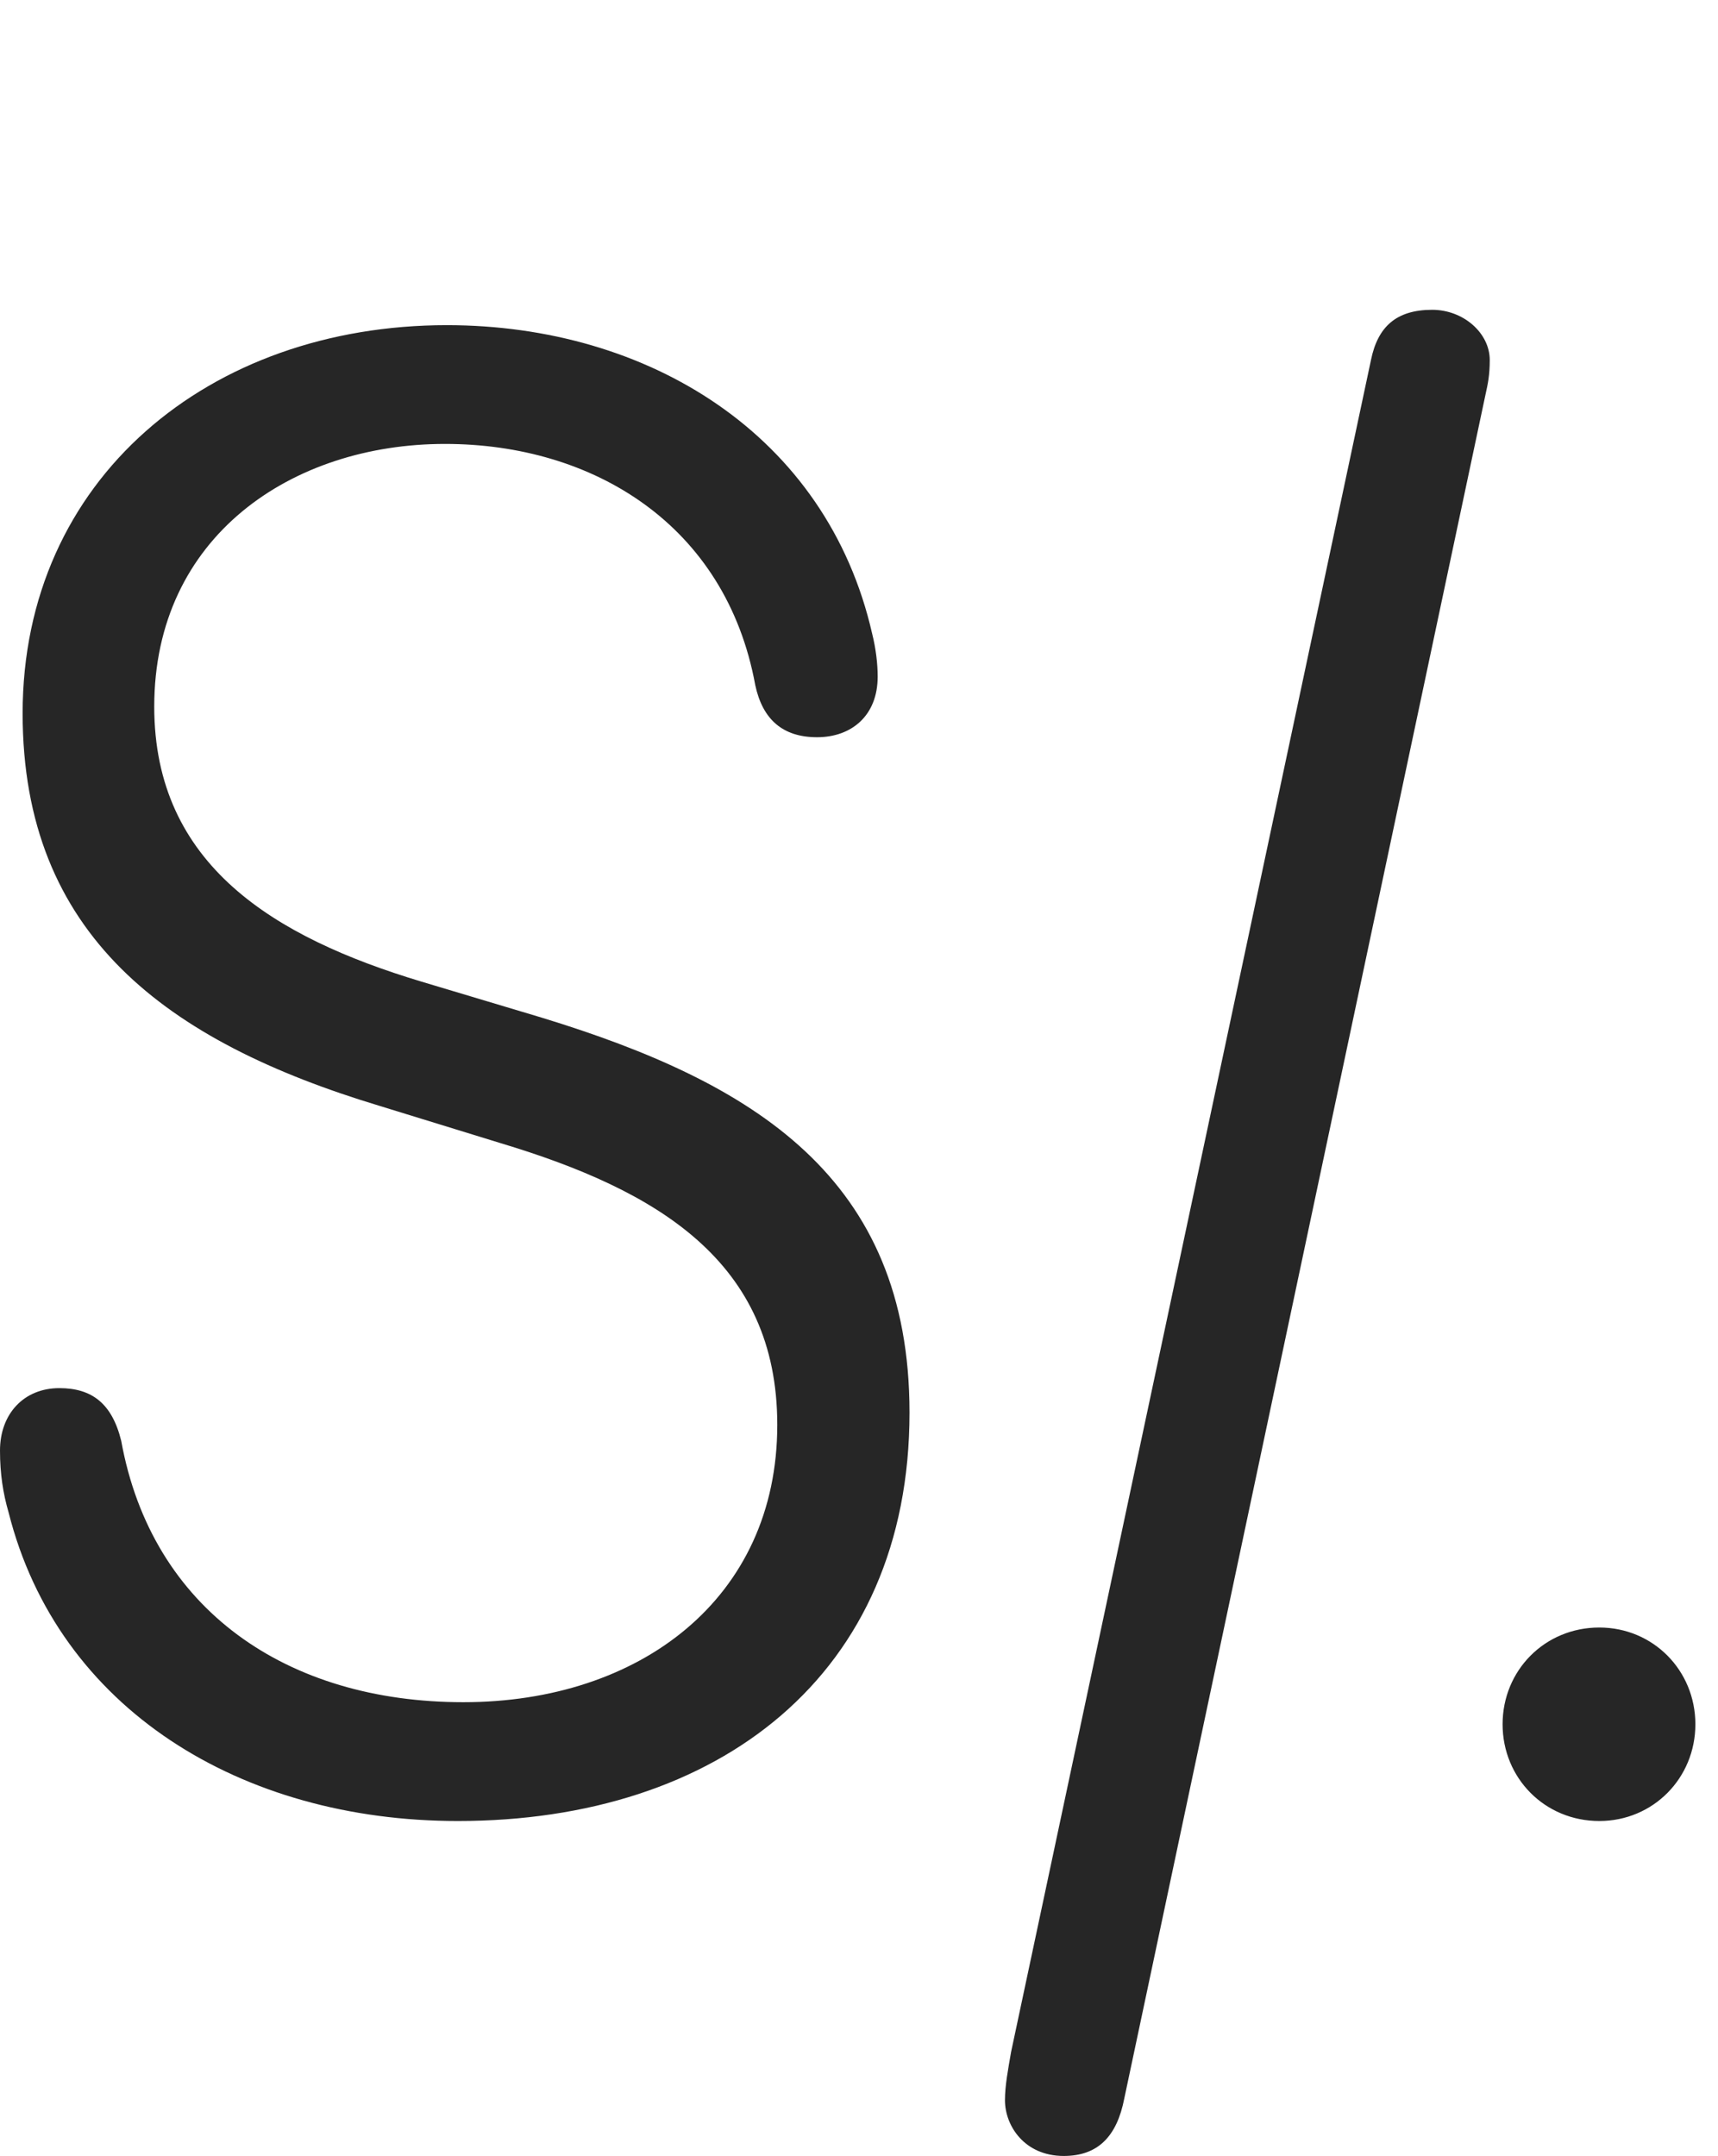 <?xml version="1.0" encoding="UTF-8"?>
<!--Generator: Apple Native CoreSVG 326-->
<!DOCTYPE svg
PUBLIC "-//W3C//DTD SVG 1.1//EN"
       "http://www.w3.org/Graphics/SVG/1.1/DTD/svg11.dtd">
<svg version="1.1" xmlns="http://www.w3.org/2000/svg" xmlns:xlink="http://www.w3.org/1999/xlink" viewBox="0 0 27.412 34.385">
 <g>
  <rect height="34.385" opacity="0" width="27.412" x="0" y="0"/>
  <path d="M7.305 29.043C11.455 29.043 14.512 26.719 14.512 22.529C14.512 18.779 12.031 17.266 8.643 16.23L6.719 15.654C4.385 14.951 2.461 13.799 2.461 11.27C2.461 8.555 4.658 7.08 7.1 7.08C9.463 7.08 11.582 8.369 12.051 10.928C12.168 11.475 12.49 11.758 13.037 11.758C13.584 11.758 14.004 11.416 14.004 10.791C14.004 10.586 13.975 10.342 13.916 10.107C13.193 6.934 10.342 5.186 7.129 5.186C3.34 5.186 0.361 7.637 0.361 11.377C0.361 14.912 2.656 16.611 6.055 17.637L7.988 18.232C10.488 18.984 12.402 20.117 12.402 22.725C12.402 25.498 10.205 27.148 7.393 27.148C4.58 27.148 2.422 25.674 1.934 22.979C1.787 22.383 1.465 22.139 0.947 22.139C0.381 22.139 0 22.549 0 23.135C0 23.506 0.049 23.818 0.137 24.121C0.928 27.256 3.848 29.043 7.305 29.043ZM16.973 34.385C17.52 34.385 17.822 34.072 17.939 33.467L23.701 6.299C23.74 6.123 23.77 5.986 23.77 5.742C23.77 5.312 23.35 4.941 22.852 4.941C22.275 4.941 21.982 5.215 21.875 5.742L16.133 32.725C16.084 33.008 16.035 33.262 16.035 33.496C16.035 33.906 16.348 34.385 16.973 34.385ZM25.518 29.043C26.377 29.043 27.051 28.359 27.051 27.5C27.051 26.641 26.377 25.957 25.518 25.957C24.648 25.957 23.975 26.641 23.975 27.5C23.975 28.359 24.648 29.043 25.518 29.043Z" fill="black" fill-opacity="0.85"/>
 </g>
</svg>
